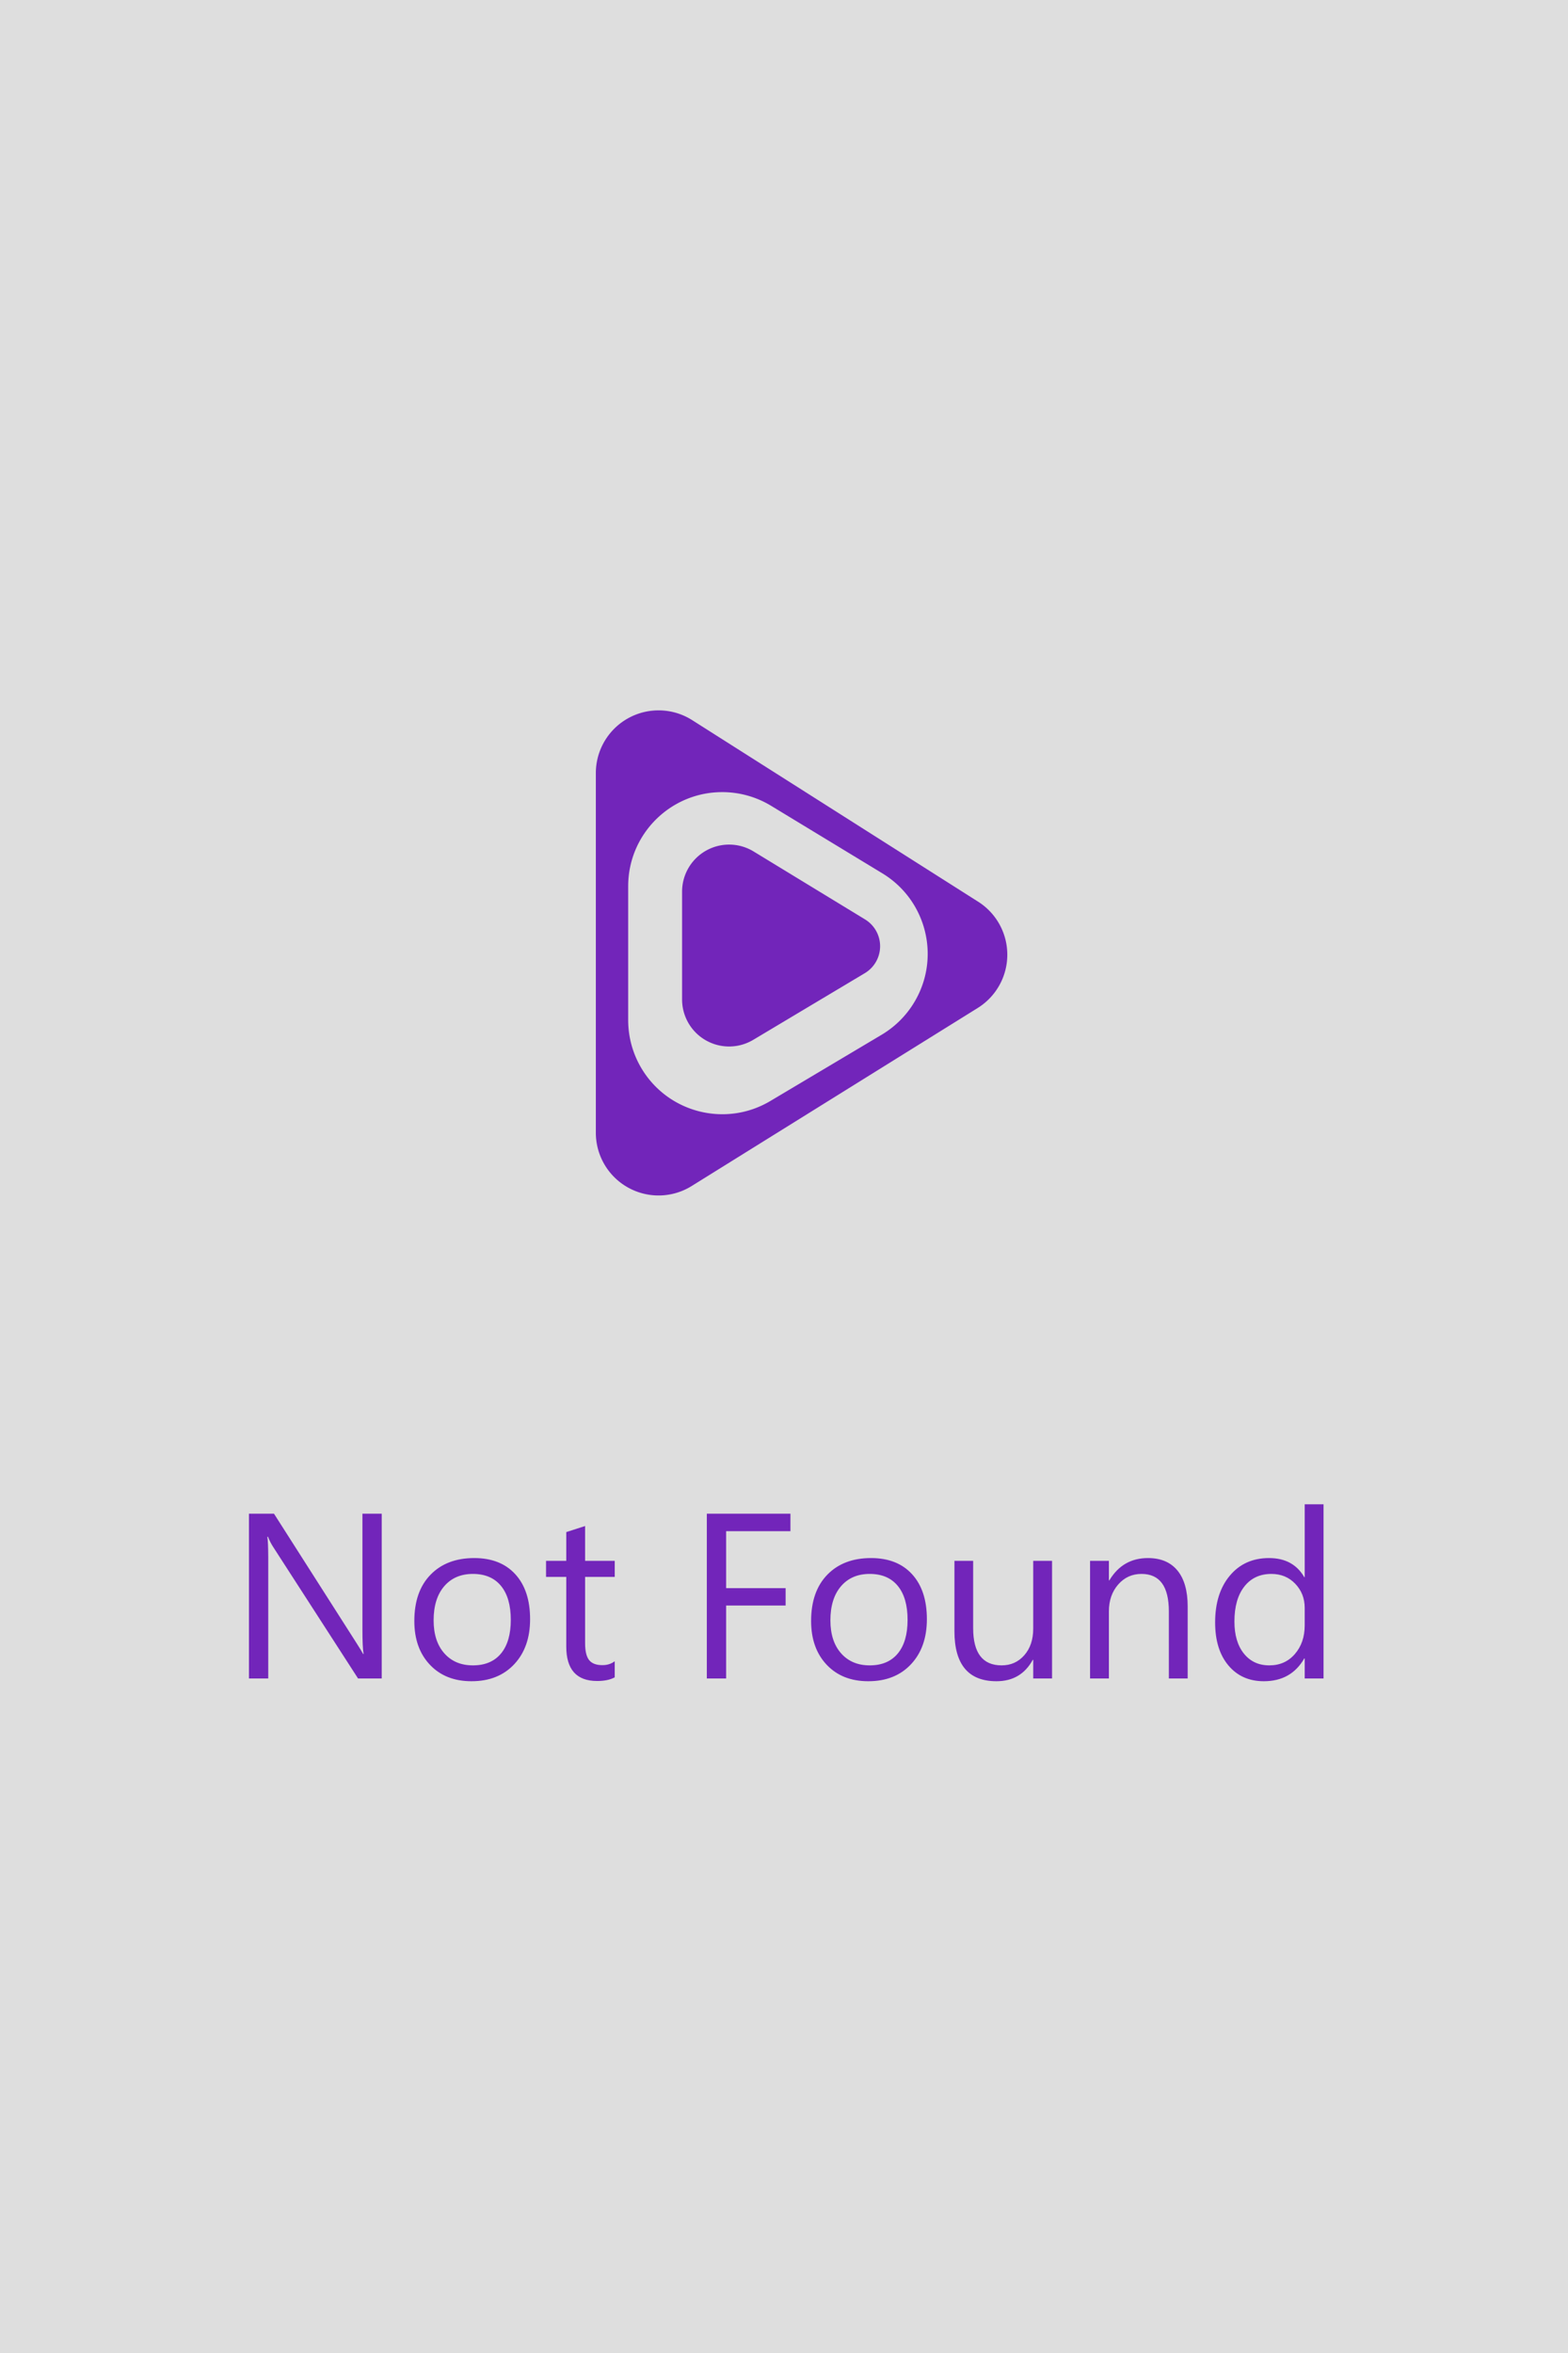 <svg width="200" height="300" xmlns="http://www.w3.org/2000/svg"><g fill="none" fill-rule="evenodd"><path fill="#DEDEDE" d="M0 0h200v300H0z"/><g fill="#7225BA"><path d="M84 90.57a8 8 0 014.287 1.244l36.482 23.153a8 8 0 01-.06 13.547l-36.483 22.698A8 8 0 0176 144.42V98.57a8 8 0 018-8zm8.125 10.423c-6.627 0-12 5.372-12 12v17.067a12 12 0 001.687 6.135c3.389 5.696 10.753 7.566 16.449 4.178l14.2-8.45a12 12 0 004.124-4.087c3.438-5.665 1.633-13.046-4.033-16.484l-14.202-8.618a12 12 0 00-6.225-1.741z"/><path d="M110.31 124.073l-14.233 8.503a6 6 0 01-9.077-5.15v-13.743a6 6 0 019.122-5.124l14.218 8.665a4 4 0 01-.03 6.85z"/></g><path d="M34.215 214v-15.464c-.006-1.312-.044-2.178-.117-2.598h.088c.175.46.4.899.673 1.319L45.67 214h3.019v-21.006h-2.461v14.795c0 1.455.048 2.485.146 3.09h-.059c-.127-.253-.41-.722-.85-1.405l-10.517-16.48h-3.193V214h2.46zm25.928.352c2.275 0 4.089-.72 5.441-2.161 1.353-1.44 2.03-3.357 2.03-5.75 0-2.441-.628-4.35-1.883-5.727-1.255-1.377-3-2.066-5.237-2.066-2.344 0-4.204.708-5.58 2.124-1.378 1.416-2.066 3.384-2.066 5.904 0 2.314.661 4.172 1.985 5.574 1.323 1.4 3.093 2.102 5.31 2.102zm.175-2.022c-1.523 0-2.739-.513-3.647-1.538-.908-1.025-1.362-2.427-1.362-4.204 0-1.846.449-3.294 1.347-4.343.899-1.05 2.12-1.575 3.662-1.575 1.553 0 2.747.508 3.582 1.523.835 1.016 1.252 2.461 1.252 4.336 0 1.856-.417 3.286-1.252 4.292-.835 1.006-2.029 1.51-3.582 1.51zm15.85 1.992c.928 0 1.675-.156 2.241-.468v-2.051c-.44.332-.962.498-1.567.498-.791 0-1.358-.215-1.7-.645-.341-.43-.512-1.147-.512-2.153v-8.452h3.78V199h-3.78v-4.438l-2.402.776V199h-2.579v2.05h2.579v8.878c0 2.93 1.313 4.394 3.94 4.394zm16.45-.322v-9.302h7.588v-2.212h-7.588v-7.265h8.203v-2.227H90.157V214h2.461zm18.135.352c2.275 0 4.09-.72 5.442-2.161 1.352-1.44 2.029-3.357 2.029-5.75 0-2.441-.628-4.35-1.883-5.727-1.255-1.377-3-2.066-5.237-2.066-2.343 0-4.204.708-5.58 2.124-1.378 1.416-2.066 3.384-2.066 5.904 0 2.314.662 4.172 1.985 5.574 1.323 1.4 3.093 2.102 5.31 2.102zm.176-2.022c-1.524 0-2.74-.513-3.648-1.538-.908-1.025-1.362-2.427-1.362-4.204 0-1.846.45-3.294 1.348-4.343.898-1.05 2.119-1.575 3.662-1.575 1.552 0 2.746.508 3.581 1.523.835 1.016 1.253 2.461 1.253 4.336 0 1.856-.418 3.286-1.253 4.292-.835 1.006-2.029 1.51-3.581 1.51zm16.172 2.022c2.09 0 3.632-.909 4.628-2.725h.06V214h2.401v-15h-2.402v8.643c0 1.396-.378 2.526-1.135 3.39-.757.865-1.721 1.297-2.893 1.297-2.422 0-3.633-1.582-3.633-4.746V199h-2.388v8.965c0 4.258 1.787 6.387 5.362 6.387zm14.34-.352v-8.555c0-1.377.393-2.517 1.18-3.42.786-.903 1.78-1.355 2.98-1.355 2.325 0 3.487 1.592 3.487 4.775V214h2.402v-9.17c0-2.002-.434-3.533-1.303-4.592-.87-1.06-2.125-1.59-3.765-1.59-2.149 0-3.79.948-4.922 2.842h-.059V199h-2.402v15h2.402zm19.761.352c2.324 0 4.043-.967 5.156-2.9h.059V214h2.402v-22.207h-2.402v9.287h-.059c-.937-1.621-2.436-2.432-4.497-2.432-2.08 0-3.745.748-4.995 2.242s-1.875 3.481-1.875 5.962c0 2.314.564 4.143 1.692 5.485 1.128 1.343 2.634 2.015 4.52 2.015zm.703-2.022c-1.357 0-2.439-.5-3.244-1.501-.806-1.001-1.209-2.366-1.209-4.095 0-1.894.42-3.379 1.26-4.453.84-1.074 1.992-1.611 3.457-1.611 1.23 0 2.246.42 3.047 1.26.8.84 1.201 1.865 1.201 3.076v2.212c0 1.474-.417 2.695-1.252 3.662-.835.967-1.922 1.45-3.26 1.45z" fill="#7225BA" fill-rule="nonzero"/></g></svg>